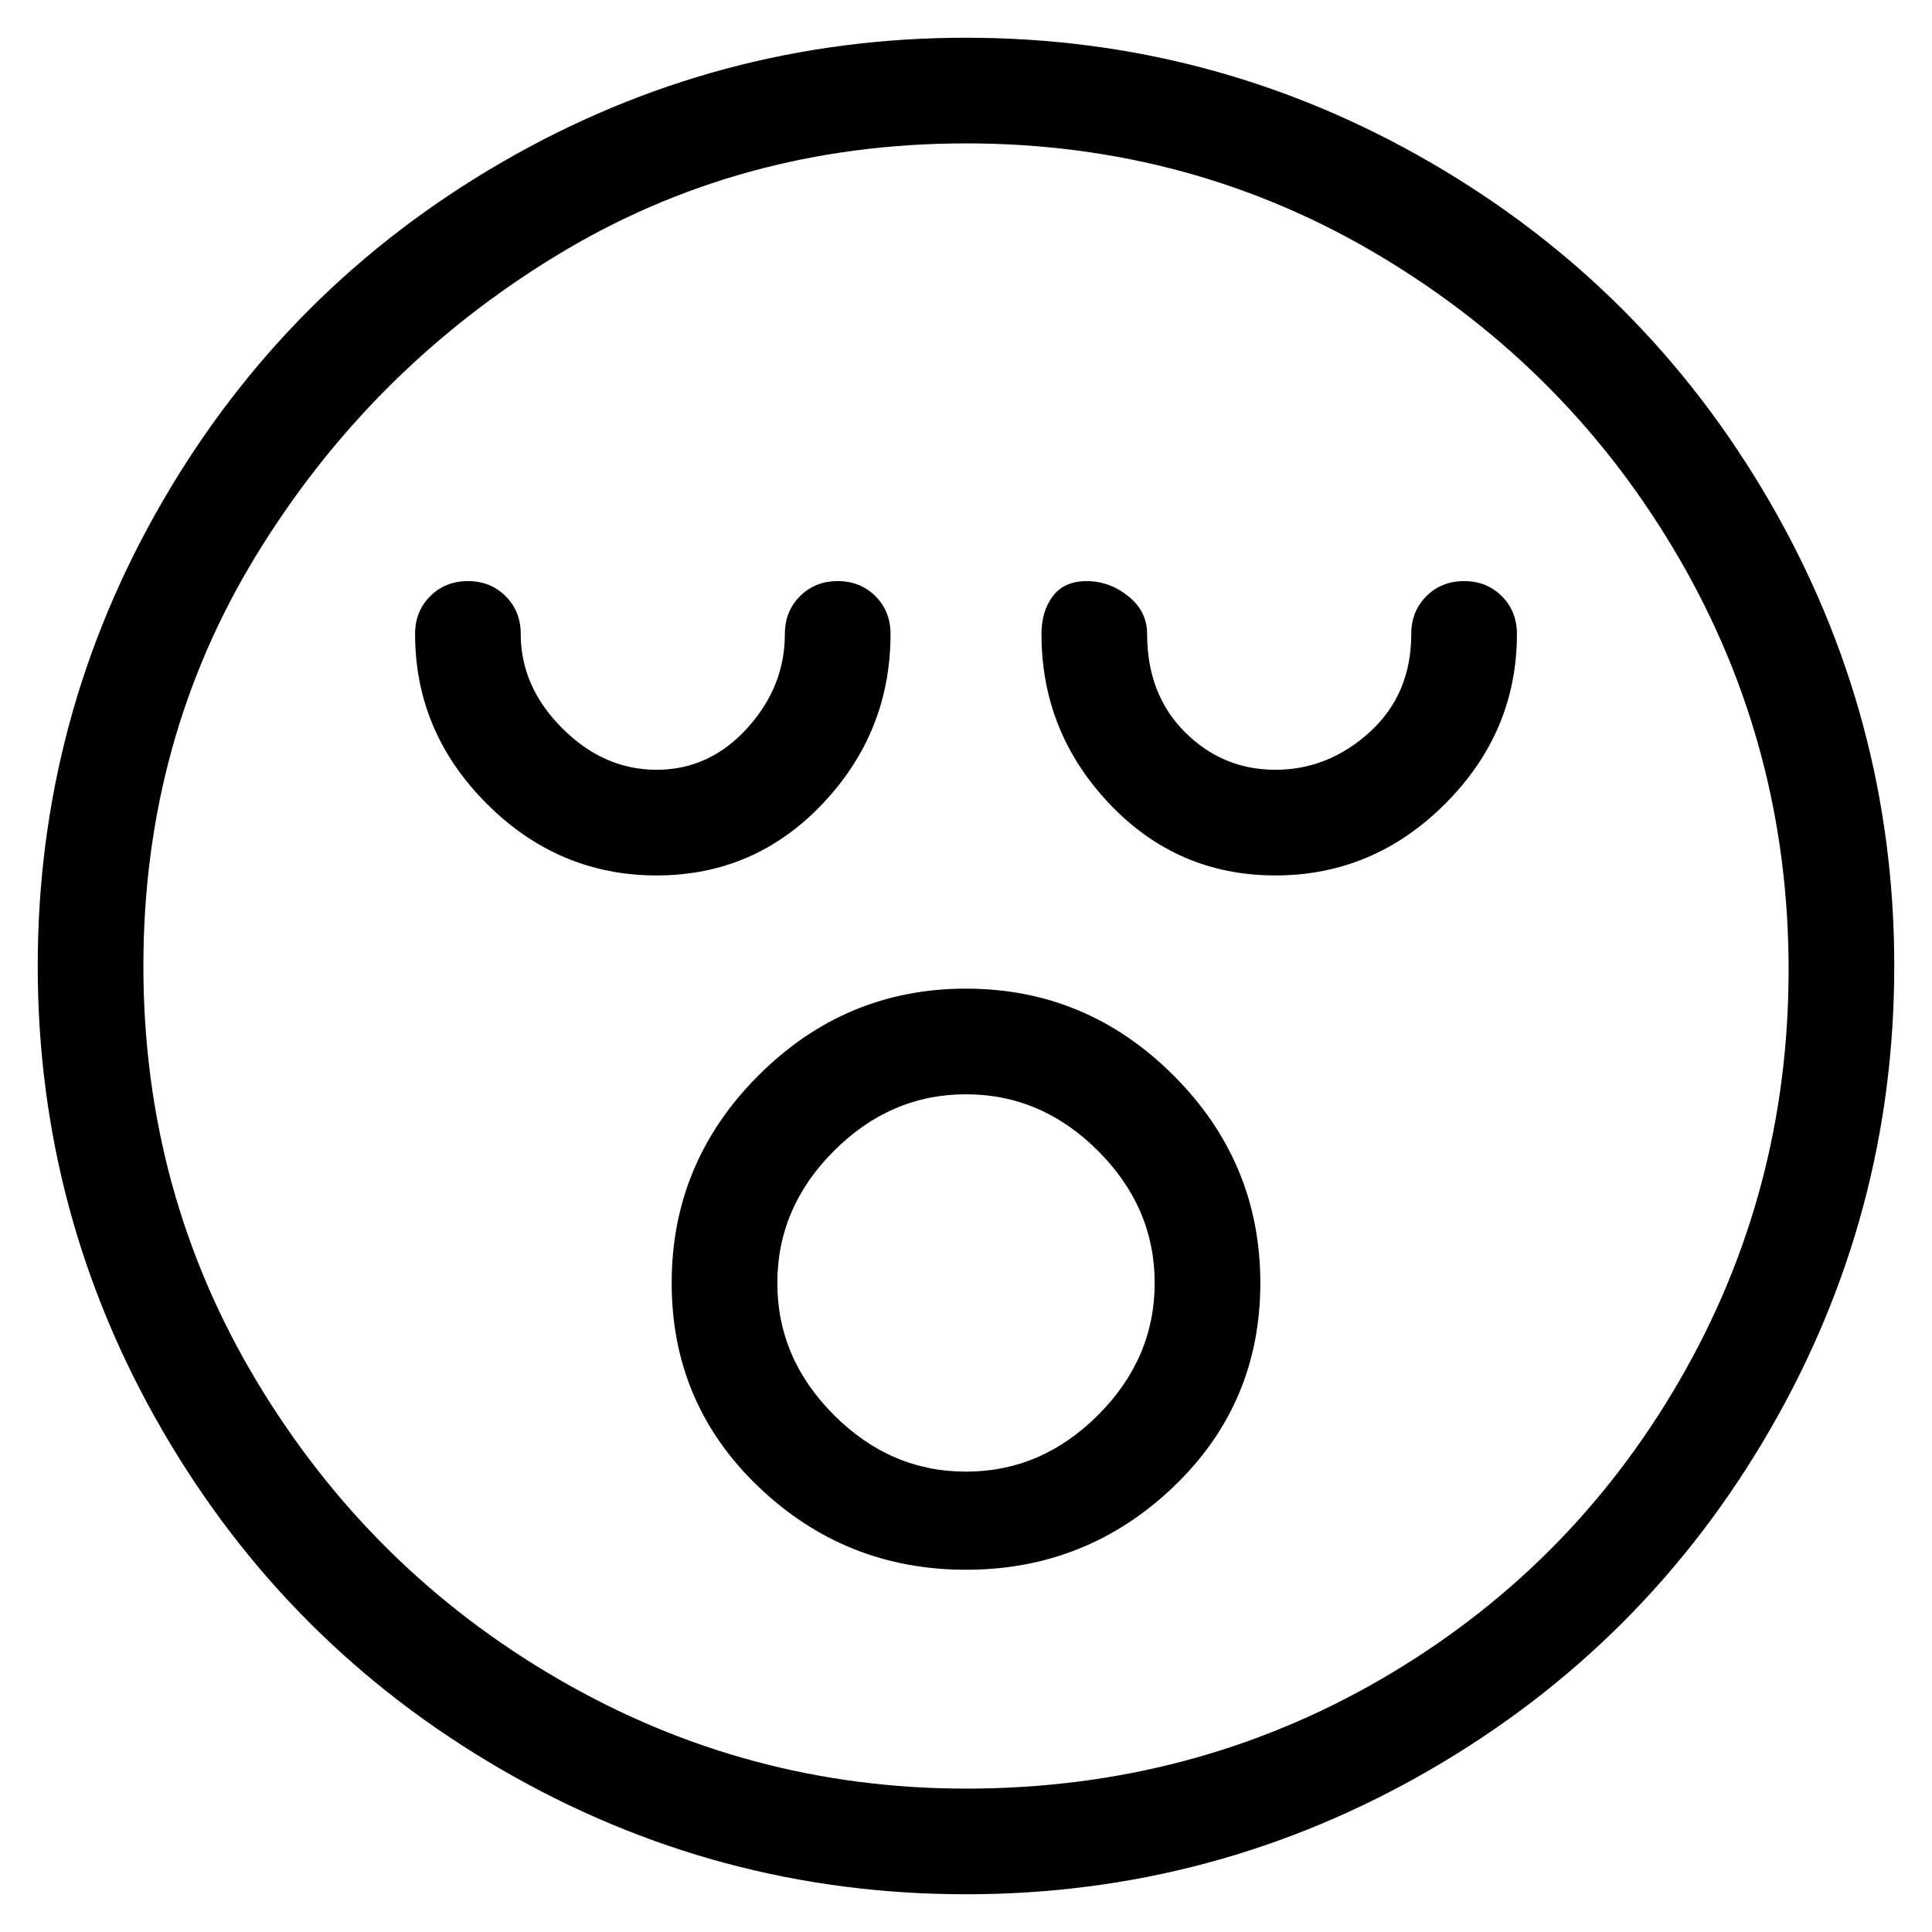 <svg viewBox="0 0 256 256" xmlns="http://www.w3.org/2000/svg">
  <path transform="scale(1, -1) translate(0, -256)" fill="currentColor" d="M128 251q-33 0 -61.5 -16.5t-45 -45t-16.5 -61.5t16.5 -61.5t45 -45t61.5 -16.5t61.5 16.5t45 45t16.5 61.5t-16.5 61.5t-45 45t-61.5 16.5zM128 19q-29 0 -54 14.5t-40 39.5t-15 55t15 54.5t39.5 39.5t54.5 15t55 -15t39.5 -40t14.5 -54.5t-14.5 -54.5t-39.5 -39.5 t-55 -14.5zM128 125q-16 0 -27.5 -11.5t-11.5 -27.5t11.5 -27t27.5 -11t27.5 11t11.5 27t-11.5 27.5t-27.5 11.5zM128 61q-10 0 -17.5 7.5t-7.5 17.5t7.5 17.5t17.5 7.5t17.5 -7.5t7.5 -17.5t-7.5 -17.5t-17.5 -7.5zM118 172q0 3 -2 5t-5 2t-5 -2t-2 -5q0 -7 -5 -12.5 t-12 -5.5t-12.5 5.5t-5.5 12.5q0 3 -2 5t-5 2t-5 -2t-2 -5q0 -13 9.5 -22.5t22.5 -9.5t22 9.5t9 22.5zM194 179q-3 0 -5 -2t-2 -5q0 -8 -5.5 -13t-12.5 -5t-12 5t-5 13q0 3 -2.5 5t-5.5 2t-4.5 -2t-1.5 -5q0 -13 9 -22.5t22 -9.5t22.5 9.5t9.5 22.5q0 3 -2 5t-5 2z" />
</svg>